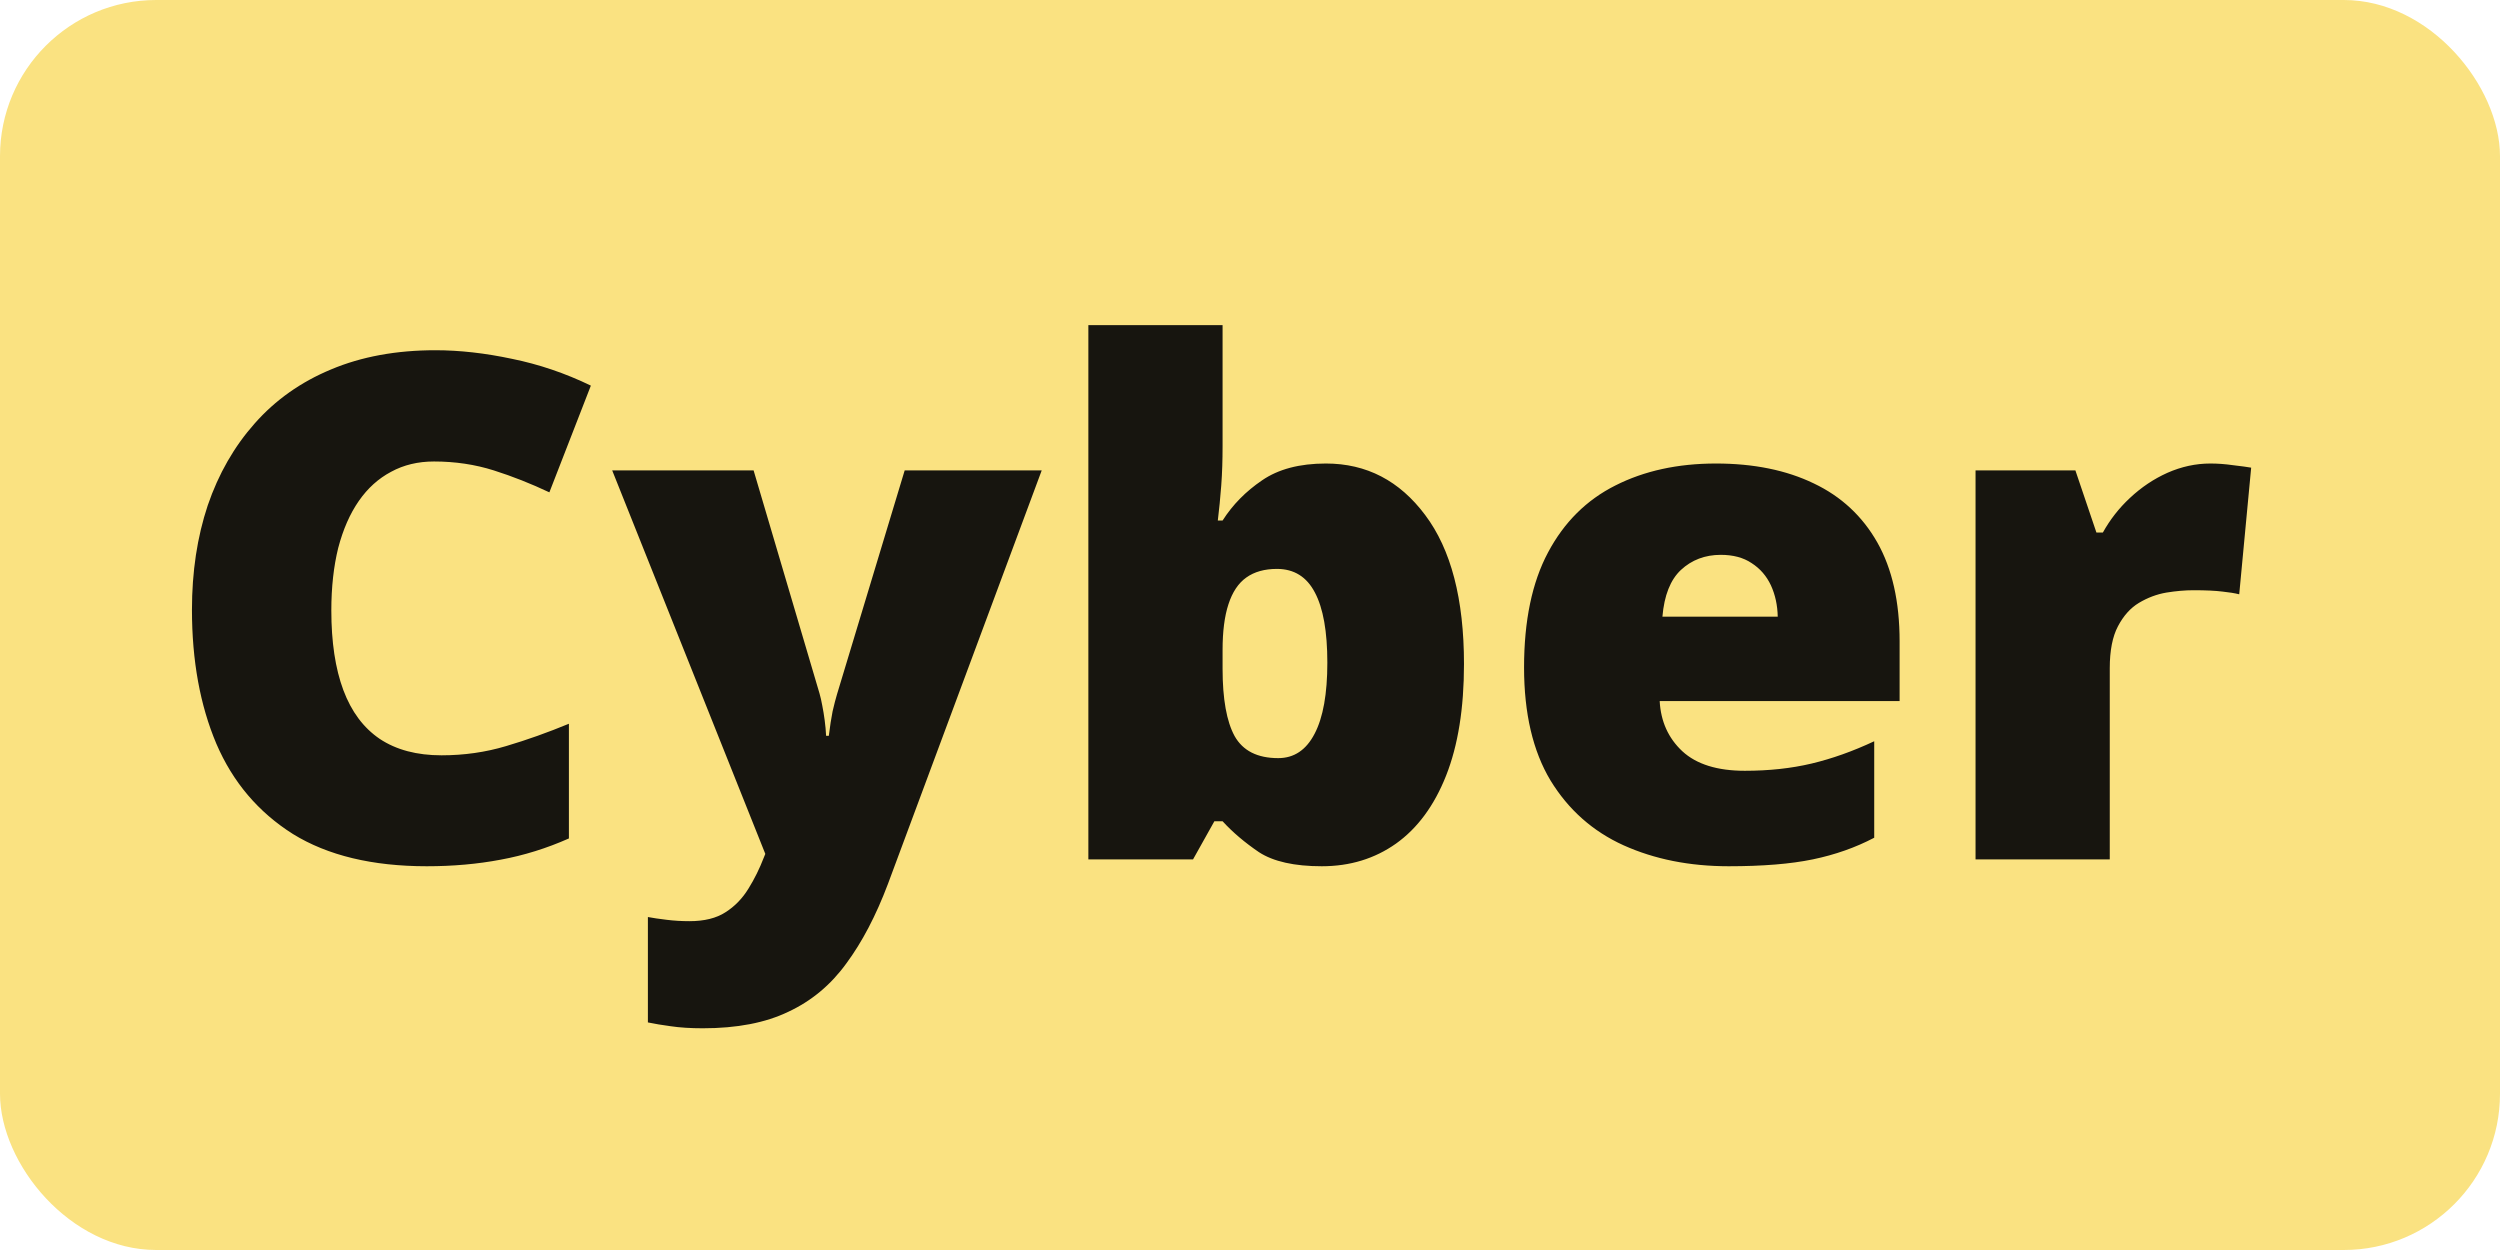 <svg width="32" height="16" viewBox="0 0 32 16" fill="none" xmlns="http://www.w3.org/2000/svg">
<rect width="32" height="16" rx="2" fill="#FAE281"/>
<path d="M5.555 5.907C5.35 5.907 5.167 5.951 5.006 6.039C4.845 6.124 4.707 6.248 4.593 6.412C4.479 6.576 4.391 6.777 4.329 7.014C4.271 7.249 4.241 7.515 4.241 7.814C4.241 8.218 4.292 8.558 4.395 8.834C4.498 9.109 4.653 9.317 4.861 9.458C5.072 9.598 5.335 9.668 5.652 9.668C5.939 9.668 6.214 9.629 6.478 9.55C6.745 9.471 7.013 9.375 7.282 9.264V10.732C6.998 10.858 6.707 10.949 6.408 11.004C6.112 11.06 5.797 11.088 5.463 11.088C4.766 11.088 4.194 10.95 3.749 10.675C3.307 10.396 2.98 10.011 2.769 9.519C2.561 9.027 2.457 8.456 2.457 7.805C2.457 7.319 2.524 6.874 2.659 6.469C2.797 6.065 2.998 5.715 3.261 5.419C3.525 5.12 3.85 4.89 4.237 4.729C4.626 4.565 5.072 4.483 5.573 4.483C5.883 4.483 6.21 4.52 6.553 4.593C6.898 4.663 7.235 4.777 7.563 4.936L7.032 6.302C6.797 6.191 6.56 6.097 6.32 6.021C6.08 5.945 5.825 5.907 5.555 5.907ZM7.836 6.021H9.646L10.49 8.877C10.502 8.918 10.514 8.97 10.525 9.031C10.537 9.09 10.547 9.153 10.556 9.22C10.565 9.288 10.571 9.354 10.574 9.418H10.609C10.623 9.298 10.64 9.194 10.657 9.106C10.678 9.015 10.697 8.942 10.714 8.886L11.58 6.021H13.334L11.365 11.316C11.212 11.721 11.035 12.059 10.833 12.332C10.634 12.607 10.386 12.813 10.09 12.951C9.797 13.092 9.433 13.162 8.996 13.162C8.838 13.162 8.702 13.153 8.587 13.136C8.476 13.121 8.378 13.105 8.293 13.087V11.738C8.357 11.75 8.437 11.762 8.53 11.773C8.624 11.785 8.722 11.791 8.825 11.791C9.015 11.791 9.169 11.753 9.286 11.677C9.406 11.601 9.504 11.499 9.581 11.373C9.657 11.251 9.723 11.117 9.778 10.974L9.796 10.93L7.836 6.021ZM15.649 4.162V5.709C15.649 5.885 15.644 6.053 15.632 6.214C15.62 6.373 15.605 6.522 15.588 6.663H15.649C15.778 6.46 15.947 6.289 16.155 6.148C16.363 6.005 16.635 5.933 16.972 5.933C17.491 5.933 17.914 6.153 18.242 6.592C18.573 7.032 18.739 7.667 18.739 8.5C18.739 9.065 18.663 9.541 18.51 9.928C18.358 10.312 18.144 10.602 17.869 10.798C17.596 10.991 17.28 11.088 16.919 11.088C16.568 11.088 16.3 11.028 16.115 10.908C15.934 10.785 15.778 10.653 15.649 10.512H15.544L15.271 11H13.931V4.162H15.649ZM16.344 7.282C16.186 7.282 16.055 7.319 15.953 7.392C15.85 7.465 15.774 7.58 15.724 7.735C15.674 7.887 15.649 8.082 15.649 8.319V8.561C15.649 8.948 15.701 9.235 15.803 9.422C15.909 9.61 16.095 9.704 16.361 9.704C16.564 9.704 16.719 9.6 16.827 9.392C16.936 9.184 16.99 8.88 16.99 8.482C16.99 8.084 16.937 7.785 16.831 7.585C16.726 7.383 16.564 7.282 16.344 7.282ZM21.964 5.933C22.448 5.933 22.865 6.018 23.217 6.188C23.568 6.355 23.839 6.607 24.03 6.944C24.22 7.281 24.315 7.703 24.315 8.209V8.974H21.244C21.258 9.235 21.355 9.449 21.534 9.616C21.715 9.783 21.982 9.866 22.334 9.866C22.644 9.866 22.928 9.835 23.186 9.774C23.447 9.712 23.715 9.617 23.99 9.488V10.723C23.75 10.849 23.488 10.941 23.204 11C22.919 11.059 22.561 11.088 22.127 11.088C21.626 11.088 21.178 10.998 20.782 10.82C20.387 10.641 20.075 10.364 19.846 9.989C19.621 9.614 19.508 9.132 19.508 8.543C19.508 7.946 19.61 7.455 19.815 7.071C20.02 6.685 20.308 6.399 20.677 6.214C21.046 6.027 21.475 5.933 21.964 5.933ZM22.026 7.102C21.824 7.102 21.654 7.167 21.516 7.295C21.381 7.421 21.302 7.621 21.279 7.893H22.755C22.752 7.747 22.723 7.613 22.668 7.493C22.612 7.373 22.53 7.278 22.421 7.208C22.316 7.137 22.184 7.102 22.026 7.102ZM28.293 5.933C28.386 5.933 28.484 5.94 28.587 5.955C28.689 5.967 28.766 5.977 28.815 5.986L28.662 7.607C28.606 7.593 28.534 7.581 28.446 7.572C28.358 7.561 28.235 7.555 28.077 7.555C27.969 7.555 27.853 7.565 27.73 7.585C27.607 7.606 27.49 7.65 27.378 7.717C27.27 7.782 27.181 7.881 27.11 8.016C27.04 8.148 27.005 8.327 27.005 8.552V11H25.287V6.021H26.565L26.834 6.816H26.917C27.008 6.652 27.123 6.504 27.264 6.373C27.408 6.238 27.567 6.131 27.743 6.052C27.922 5.973 28.105 5.933 28.293 5.933Z" fill="#17150F"/>
</svg>
